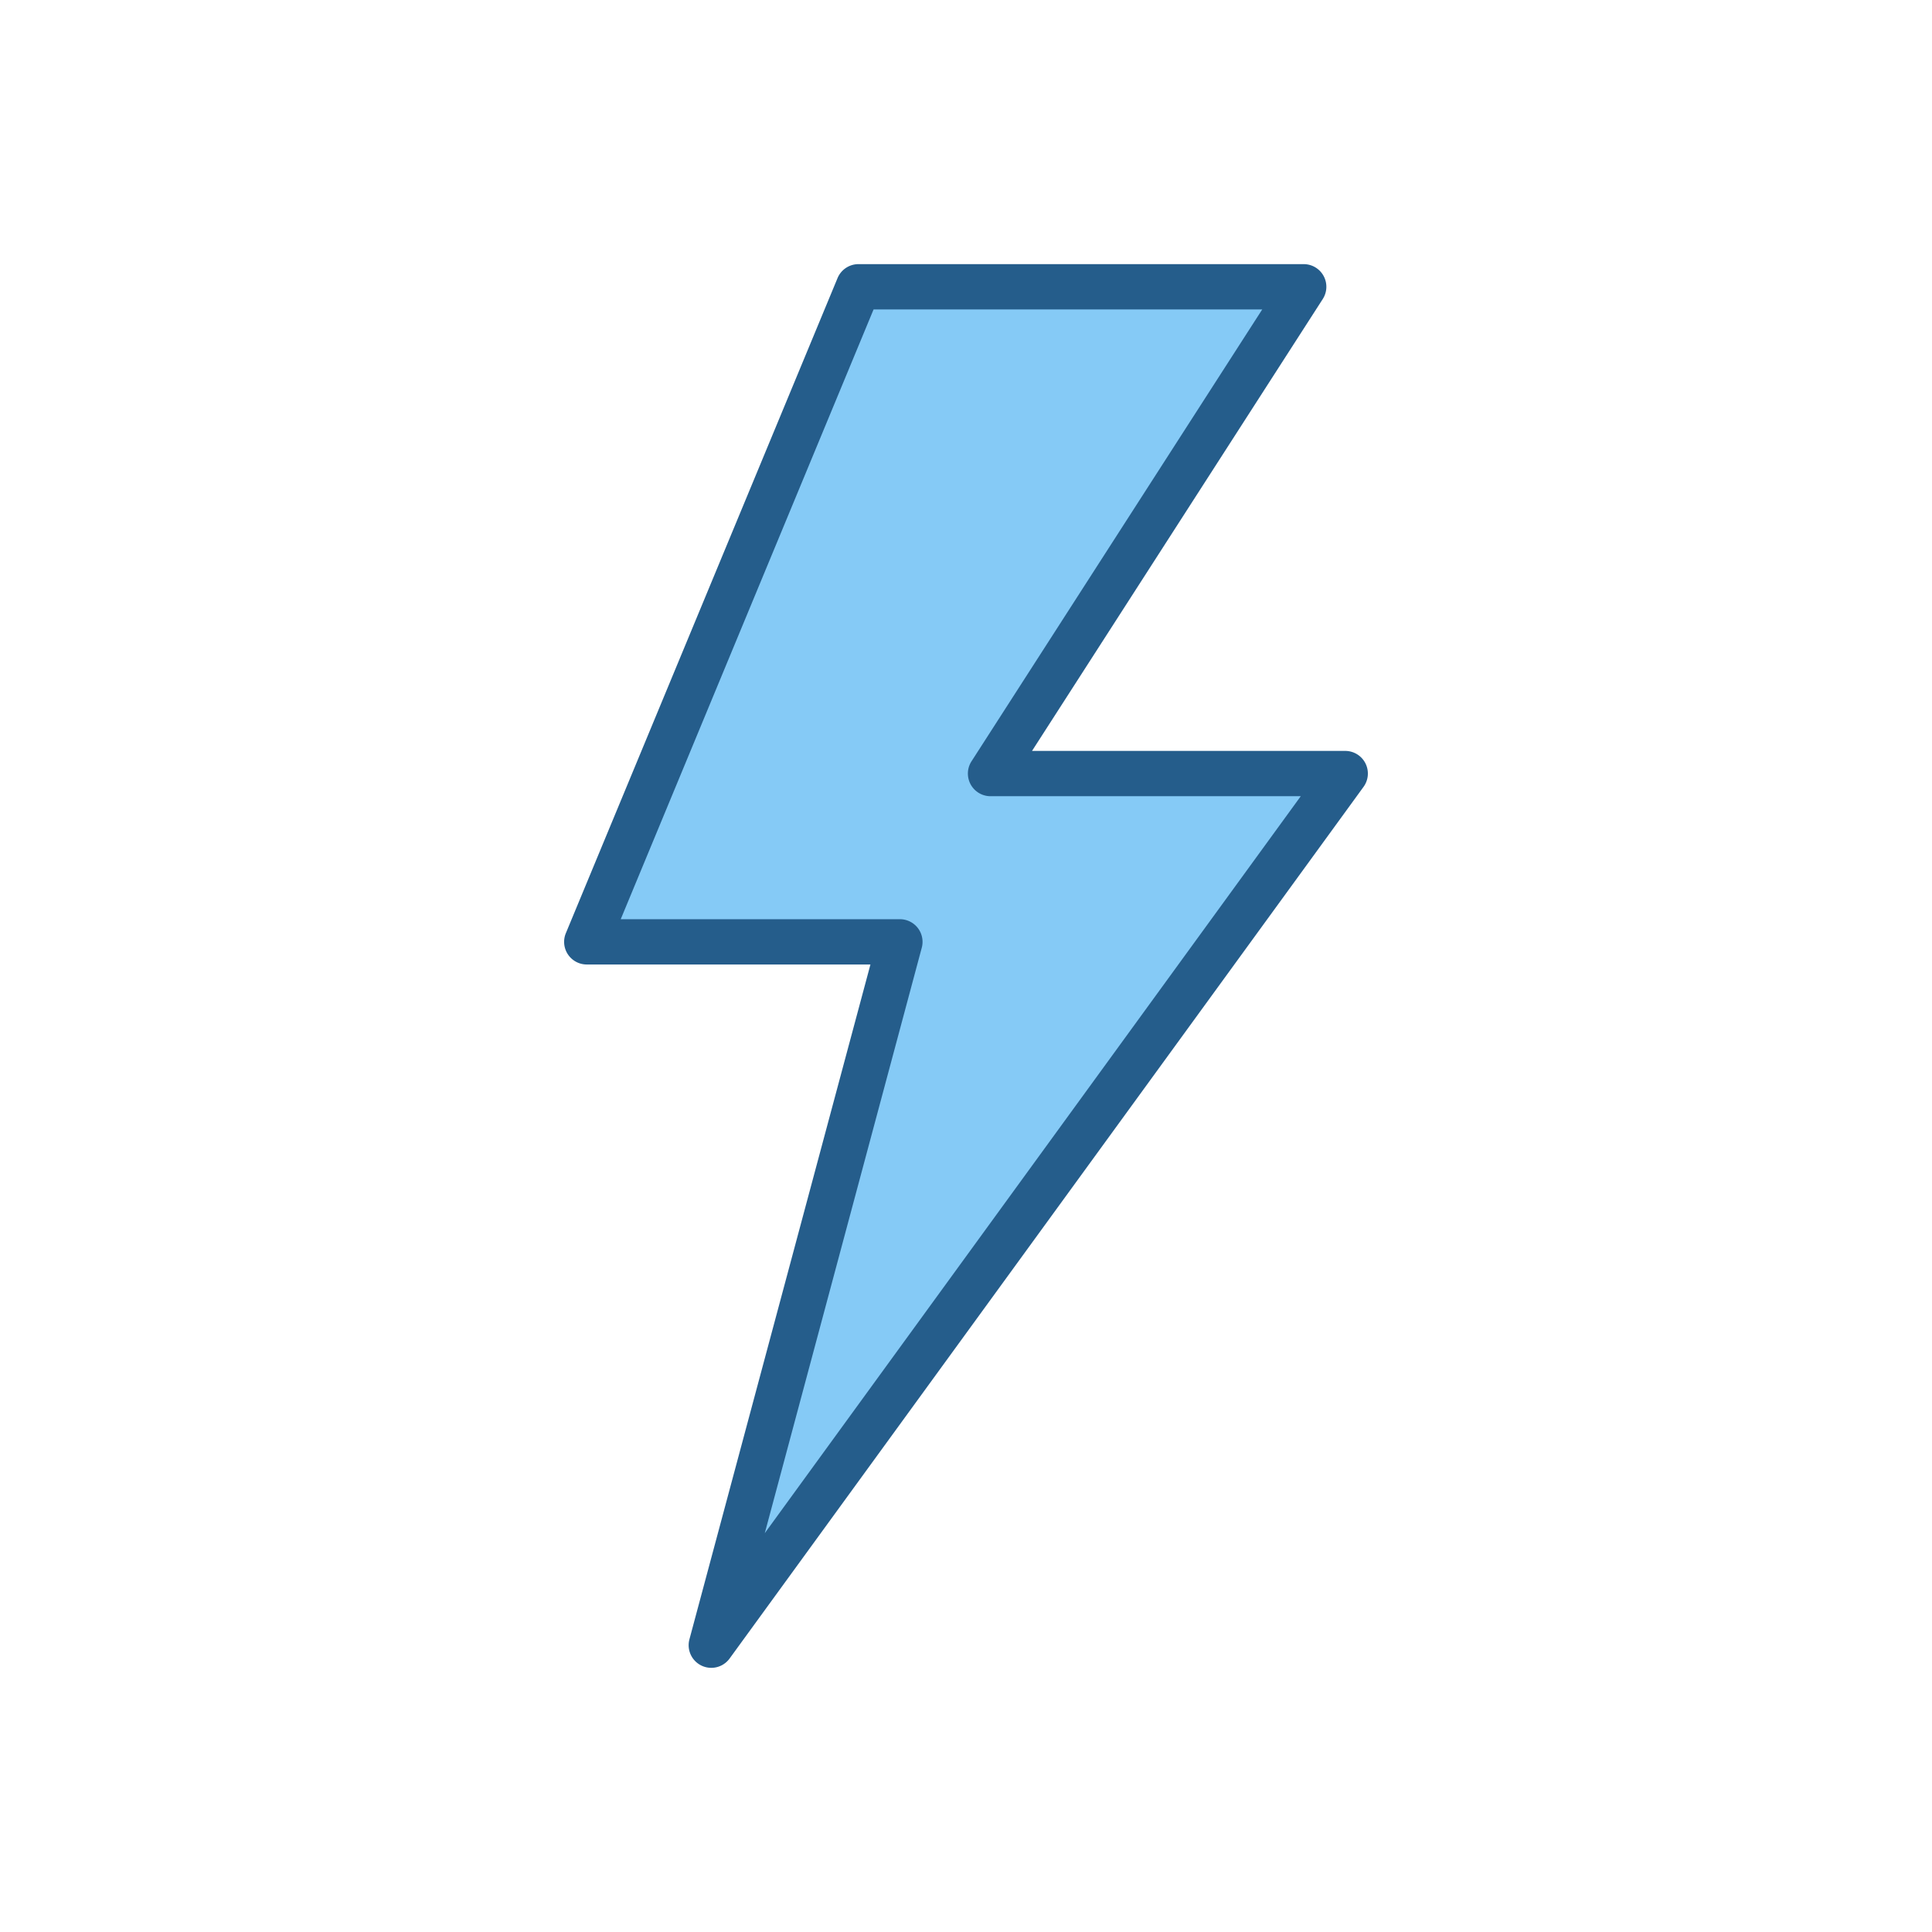 <svg xmlns="http://www.w3.org/2000/svg" data-name="Layer 1" viewBox="0 0 128 128"><path fill="#85caf6" d="M64.747,51.73a1,1,0,0,1,.037-1.02L84.543,20h-27L40.373,61.4H59.625a1,1,0,0,1,.966,1.259l-11.1,41.39,37.673-51.8H65.625A1,1,0,0,1,64.747,51.73Z"/><path fill="#255d8b" d="M90.462,50.569a1.5,1.5,0,0,0-1.337-.819H68.374L87.636,19.812A1.5,1.5,0,0,0,86.375,17.5h-29.5a1.5,1.5,0,0,0-1.386.926l-18,43.4A1.5,1.5,0,0,0,38.875,63.9H57.669L45.676,108.611a1.5,1.5,0,0,0,2.662,1.27l42-57.75A1.5,1.5,0,0,0,90.462,50.569ZM50.669,101.576l10.4-38.785A1.5,1.5,0,0,0,59.625,60.9h-18.5L57.877,20.5H83.627L64.364,50.439a1.5,1.5,0,0,0,1.261,2.312H86.179Z"/></svg>